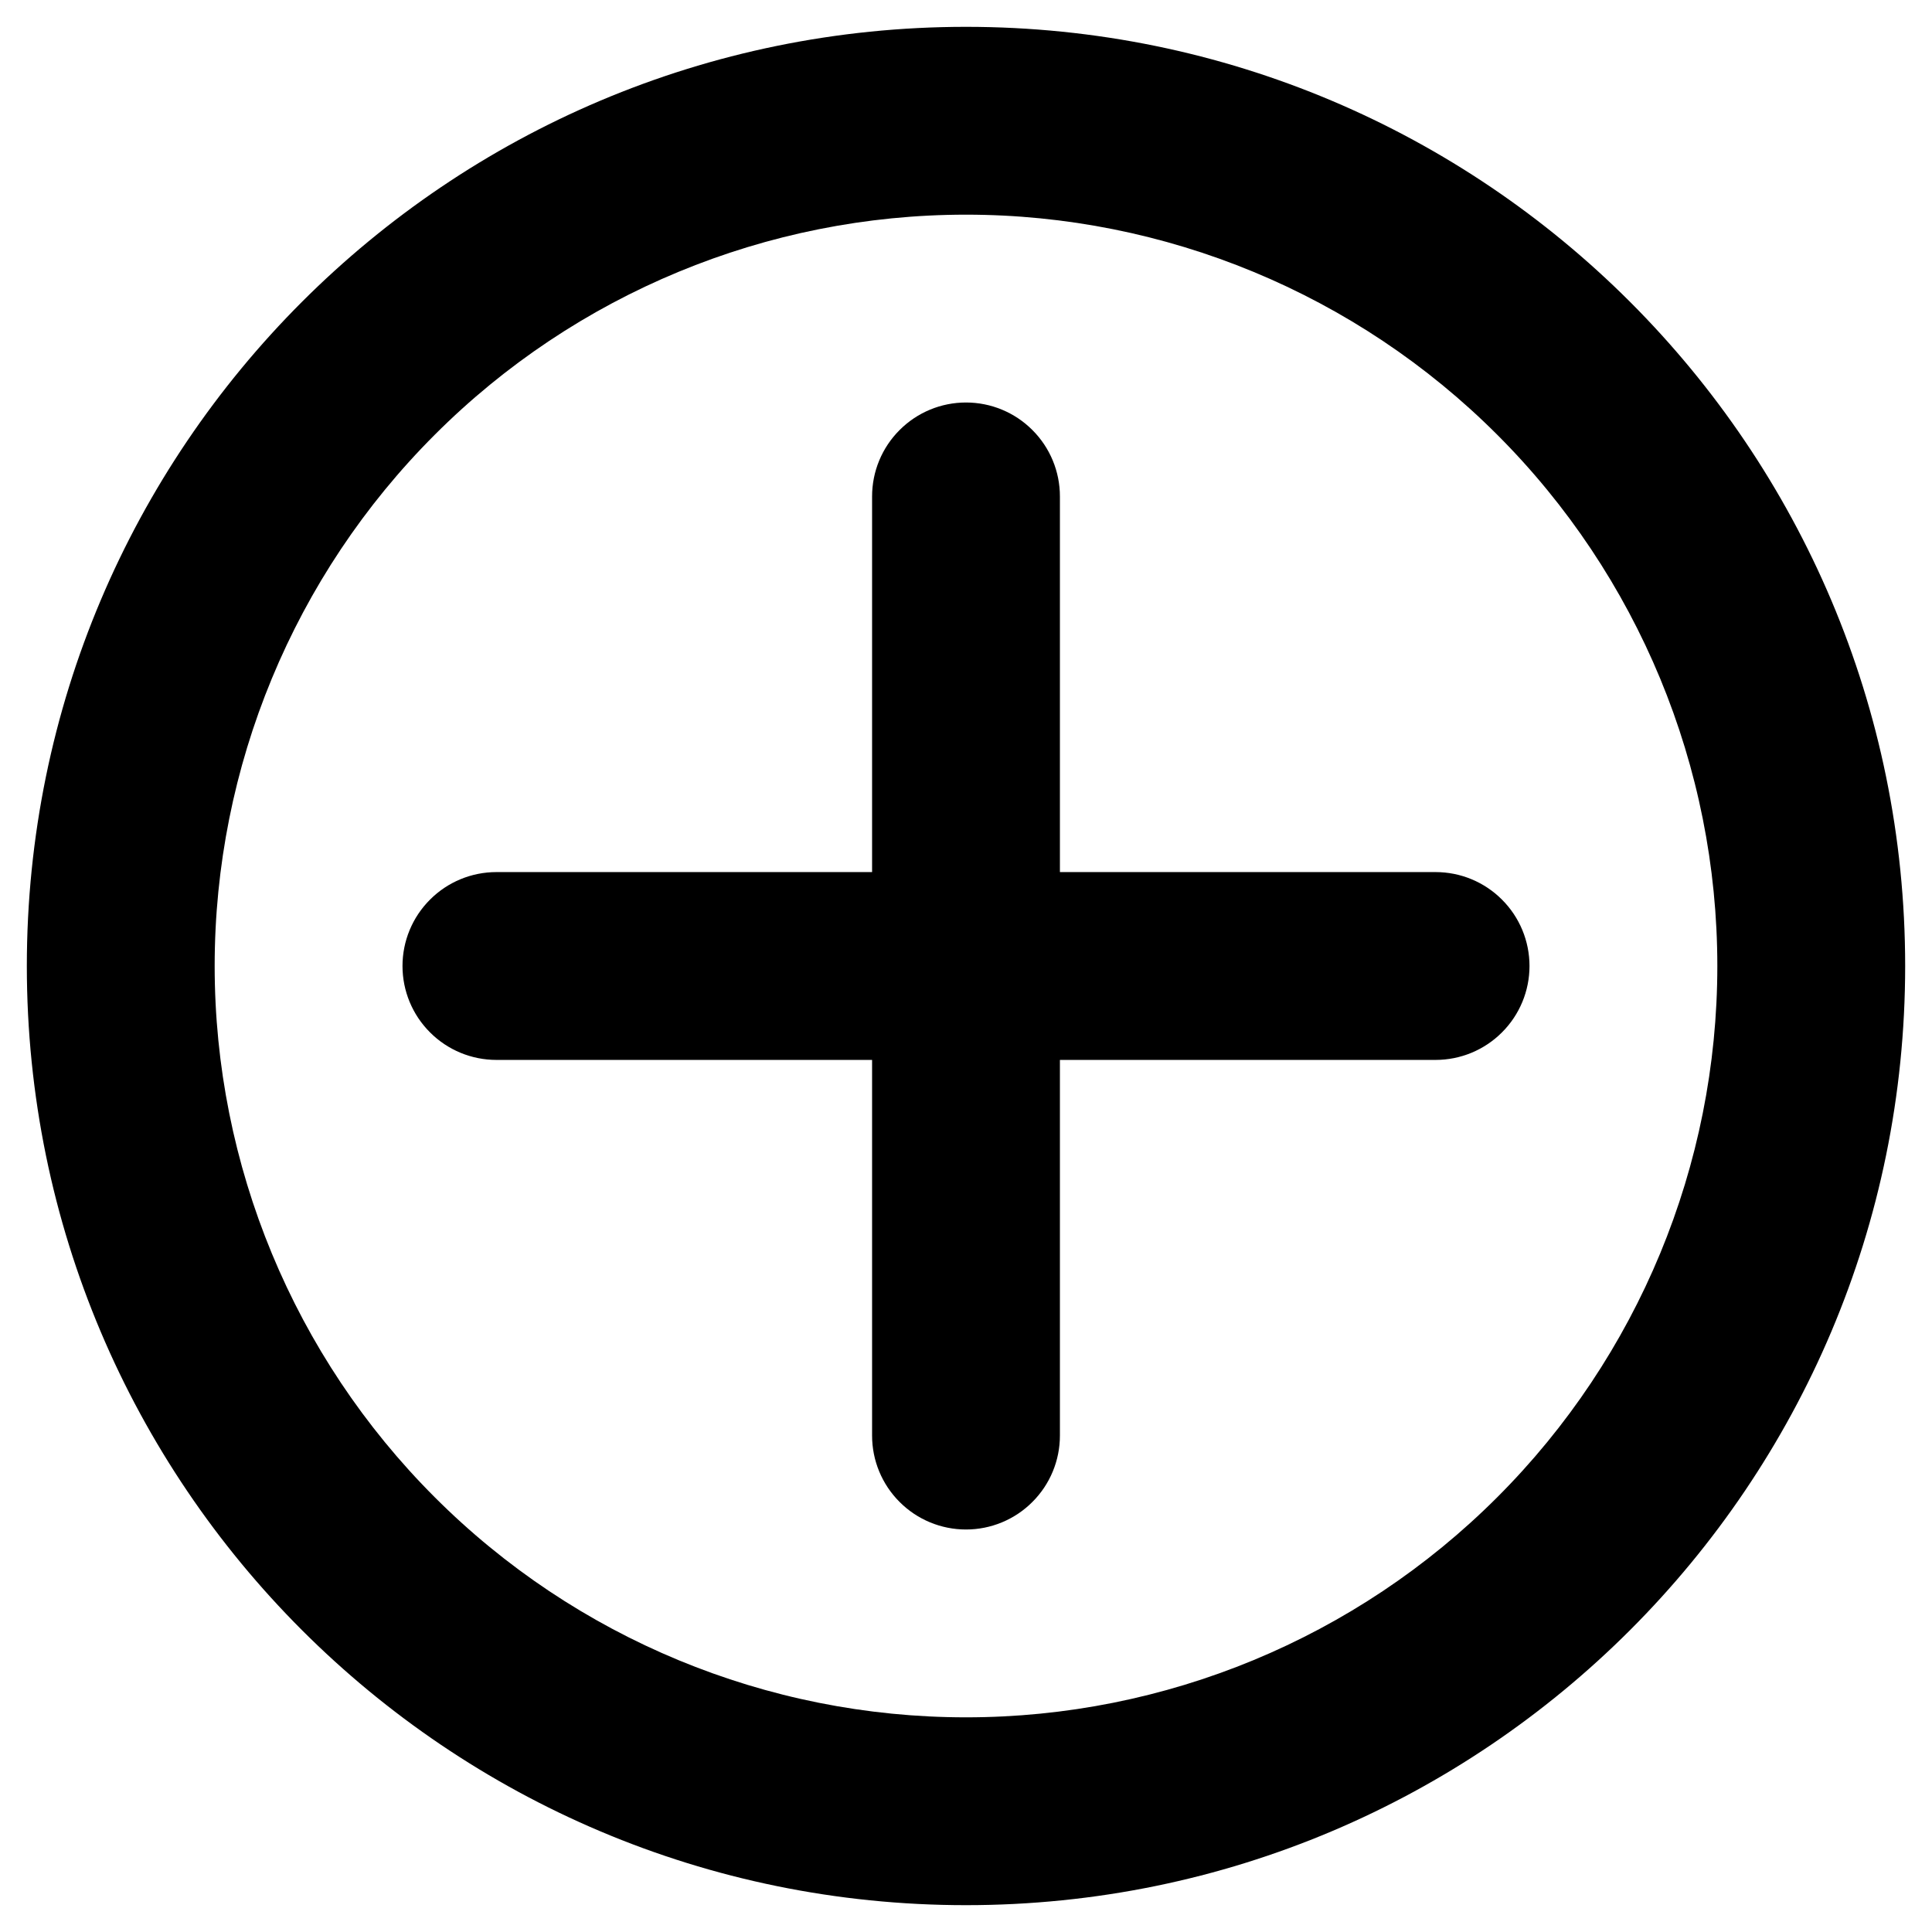 <svg width="36" height="36" viewBox="0 0 36 36" fill="none" xmlns="http://www.w3.org/2000/svg">
<path fill-rule="evenodd" clip-rule="evenodd" d="M0.5 18C0.5 8.335 8.335 0.5 18 0.5C27.665 0.5 35.5 8.335 35.5 18C35.5 27.665 27.665 35.5 18 35.5C8.335 35.5 0.5 27.665 0.5 18ZM18 4C14.287 4 10.726 5.475 8.101 8.101C5.475 10.726 4 14.287 4 18C4 21.713 5.475 25.274 8.101 27.899C10.726 30.525 14.287 32 18 32C21.713 32 25.274 30.525 27.899 27.899C30.525 25.274 32 21.713 32 18C32 14.287 30.525 10.726 27.899 8.101C25.274 5.475 21.713 4 18 4Z" fill="black"/>
<path fill-rule="evenodd" clip-rule="evenodd" d="M19.75 9.25C19.75 8.786 19.566 8.341 19.237 8.013C18.909 7.684 18.464 7.5 18 7.5C17.536 7.5 17.091 7.684 16.763 8.013C16.434 8.341 16.25 8.786 16.25 9.25V16.25H9.25C8.786 16.25 8.341 16.434 8.013 16.763C7.684 17.091 7.5 17.536 7.5 18C7.5 18.464 7.684 18.909 8.013 19.237C8.341 19.566 8.786 19.75 9.25 19.75H16.25V26.75C16.25 27.214 16.434 27.659 16.763 27.987C17.091 28.316 17.536 28.5 18 28.5C18.464 28.5 18.909 28.316 19.237 27.987C19.566 27.659 19.75 27.214 19.75 26.75V19.75H26.75C27.214 19.75 27.659 19.566 27.987 19.237C28.316 18.909 28.5 18.464 28.5 18C28.5 17.536 28.316 17.091 27.987 16.763C27.659 16.434 27.214 16.25 26.75 16.25H19.75V9.25Z" fill="black"/>
</svg>
